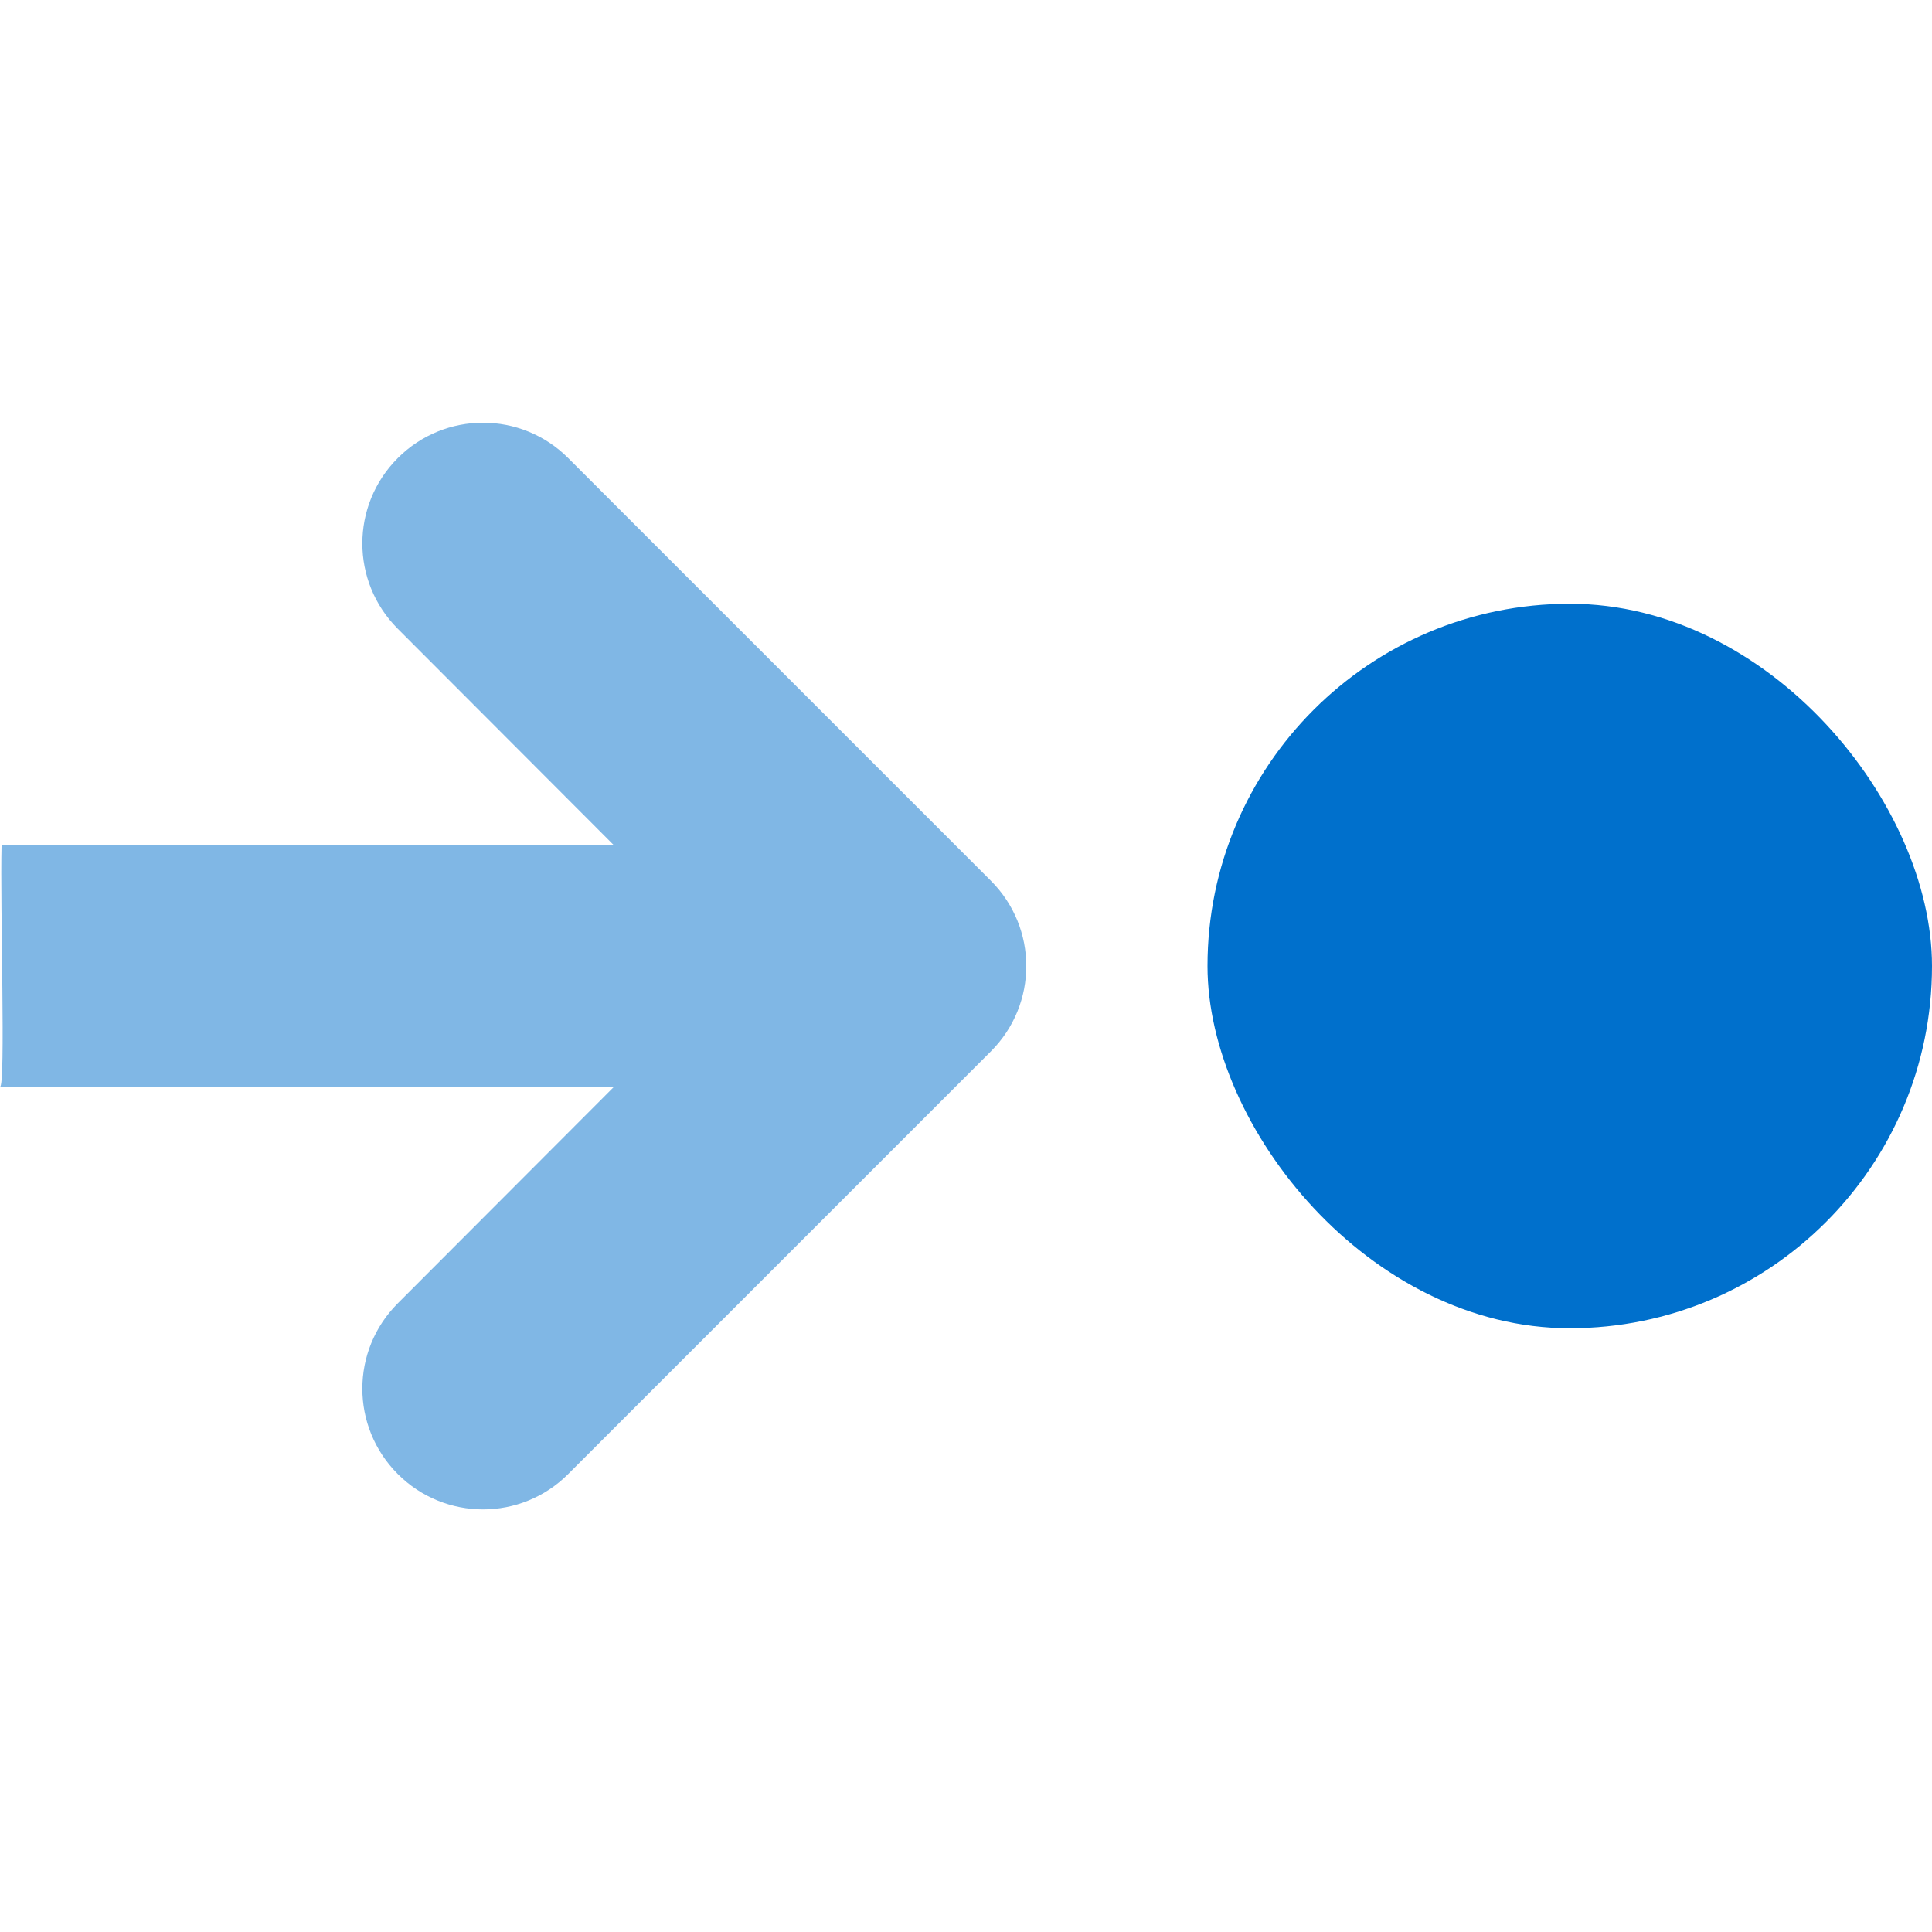 <svg width="16" height="16" viewBox="0 0 16 16" fill="none" xmlns="http://www.w3.org/2000/svg">
<rect x="10" y="5" width="6" height="6" rx="3" fill="#0070CC"/>
<path d="M8.206 7.294C8.597 7.685 8.597 8.316 8.206 8.707L4.706 12.207C4.316 12.598 3.684 12.598 3.294 12.207C2.903 11.816 2.903 11.185 3.294 10.794L5.084 9.001L0 9C0.048 9 1.07288e-06 7.5 0.013 7H5.084L3.294 5.207C2.903 4.816 2.903 4.185 3.294 3.794C3.684 3.403 4.316 3.403 4.706 3.794L8.206 7.294Z" fill="#80B7E5"/>
</svg>
